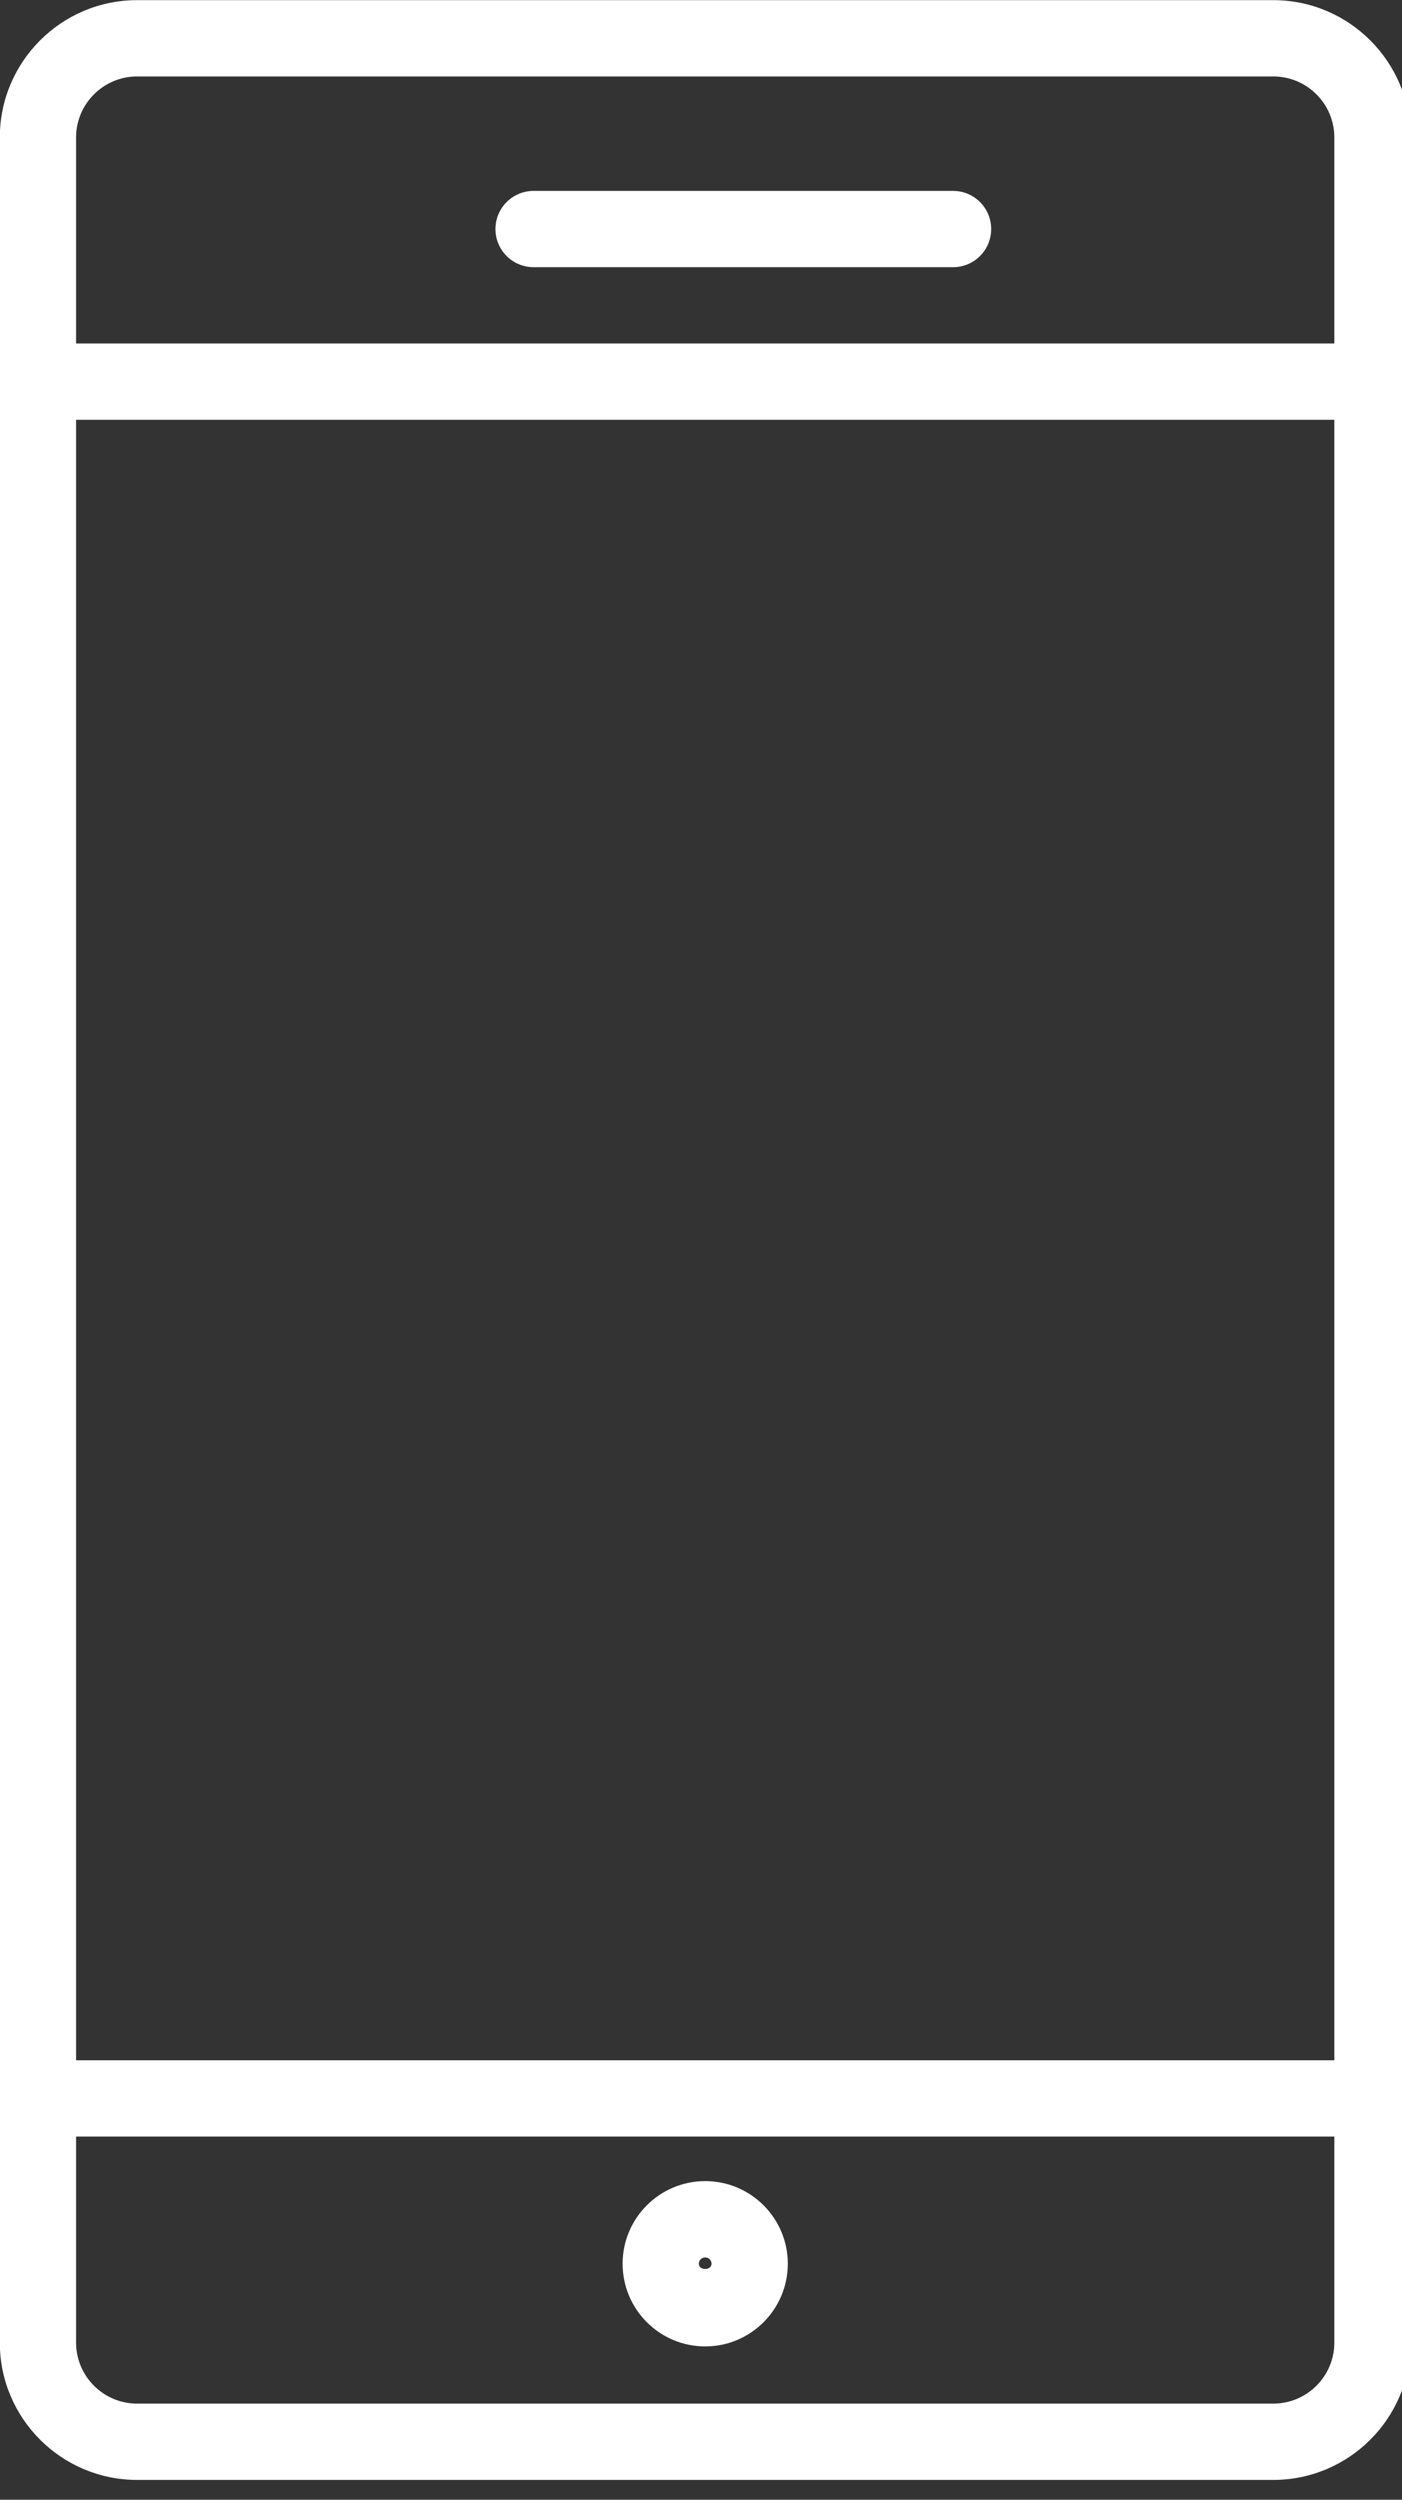 <svg xmlns="http://www.w3.org/2000/svg" xmlns:xlink="http://www.w3.org/1999/xlink" preserveAspectRatio="xMidYMid" width="46" height="82" viewBox="0 0 46 82">
  <rect x="0" y="0" width="46" height="82" fill="#333333" stroke="none"/>
  <defs>
    <style>

      .cls-2 {
        fill: #ffffff;
      }
    </style>
  </defs>
  <path d="M41.778,81.350 C41.778,81.350 4.497,81.350 4.497,81.350 C2.014,81.350 -0.006,79.330 -0.006,76.846 C-0.006,76.846 -0.006,4.509 -0.006,4.509 C-0.006,2.026 2.014,0.005 4.497,0.005 C4.497,0.005 41.778,0.005 41.778,0.005 C44.261,0.005 46.281,2.026 46.281,4.509 C46.281,4.509 46.281,76.846 46.281,76.846 C46.281,79.330 44.261,81.350 41.778,81.350 ZM43.780,4.509 C43.780,3.406 42.882,2.508 41.778,2.508 C41.778,2.508 4.497,2.508 4.497,2.508 C3.394,2.508 2.496,3.406 2.496,4.509 C2.496,4.509 2.496,11.268 2.496,11.268 C2.496,11.268 43.780,11.268 43.780,11.268 C43.780,11.268 43.780,4.509 43.780,4.509 ZM43.780,13.771 C43.780,13.771 2.496,13.771 2.496,13.771 C2.496,13.771 2.496,67.584 2.496,67.584 C2.496,67.584 43.780,67.584 43.780,67.584 C43.780,67.584 43.780,13.771 43.780,13.771 ZM43.780,70.087 C43.780,70.087 2.496,70.087 2.496,70.087 C2.496,70.087 2.496,76.846 2.496,76.846 C2.496,77.949 3.394,78.847 4.497,78.847 C4.497,78.847 41.778,78.847 41.778,78.847 C42.882,78.847 43.780,77.949 43.780,76.846 C43.780,76.846 43.780,70.087 43.780,70.087 ZM23.138,76.971 C21.642,76.971 20.428,75.754 20.428,74.258 C20.428,72.764 21.642,71.548 23.138,71.548 C24.634,71.548 25.848,72.764 25.848,74.258 C25.848,75.754 24.634,76.971 23.138,76.971 ZM23.138,74.051 C23.024,74.051 22.929,74.143 22.929,74.258 C22.929,74.489 23.346,74.489 23.346,74.258 C23.346,74.143 23.251,74.051 23.138,74.051 ZM17.510,6.262 C17.510,6.262 31.270,6.262 31.270,6.262 C31.960,6.262 32.521,6.822 32.521,7.513 C32.521,8.205 31.960,8.765 31.270,8.765 C31.270,8.765 17.510,8.765 17.510,8.765 C16.817,8.765 16.256,8.205 16.256,7.513 C16.256,6.822 16.817,6.262 17.510,6.262 Z" id="path-1" class="cls-2" fill-rule="evenodd"/>
</svg>
